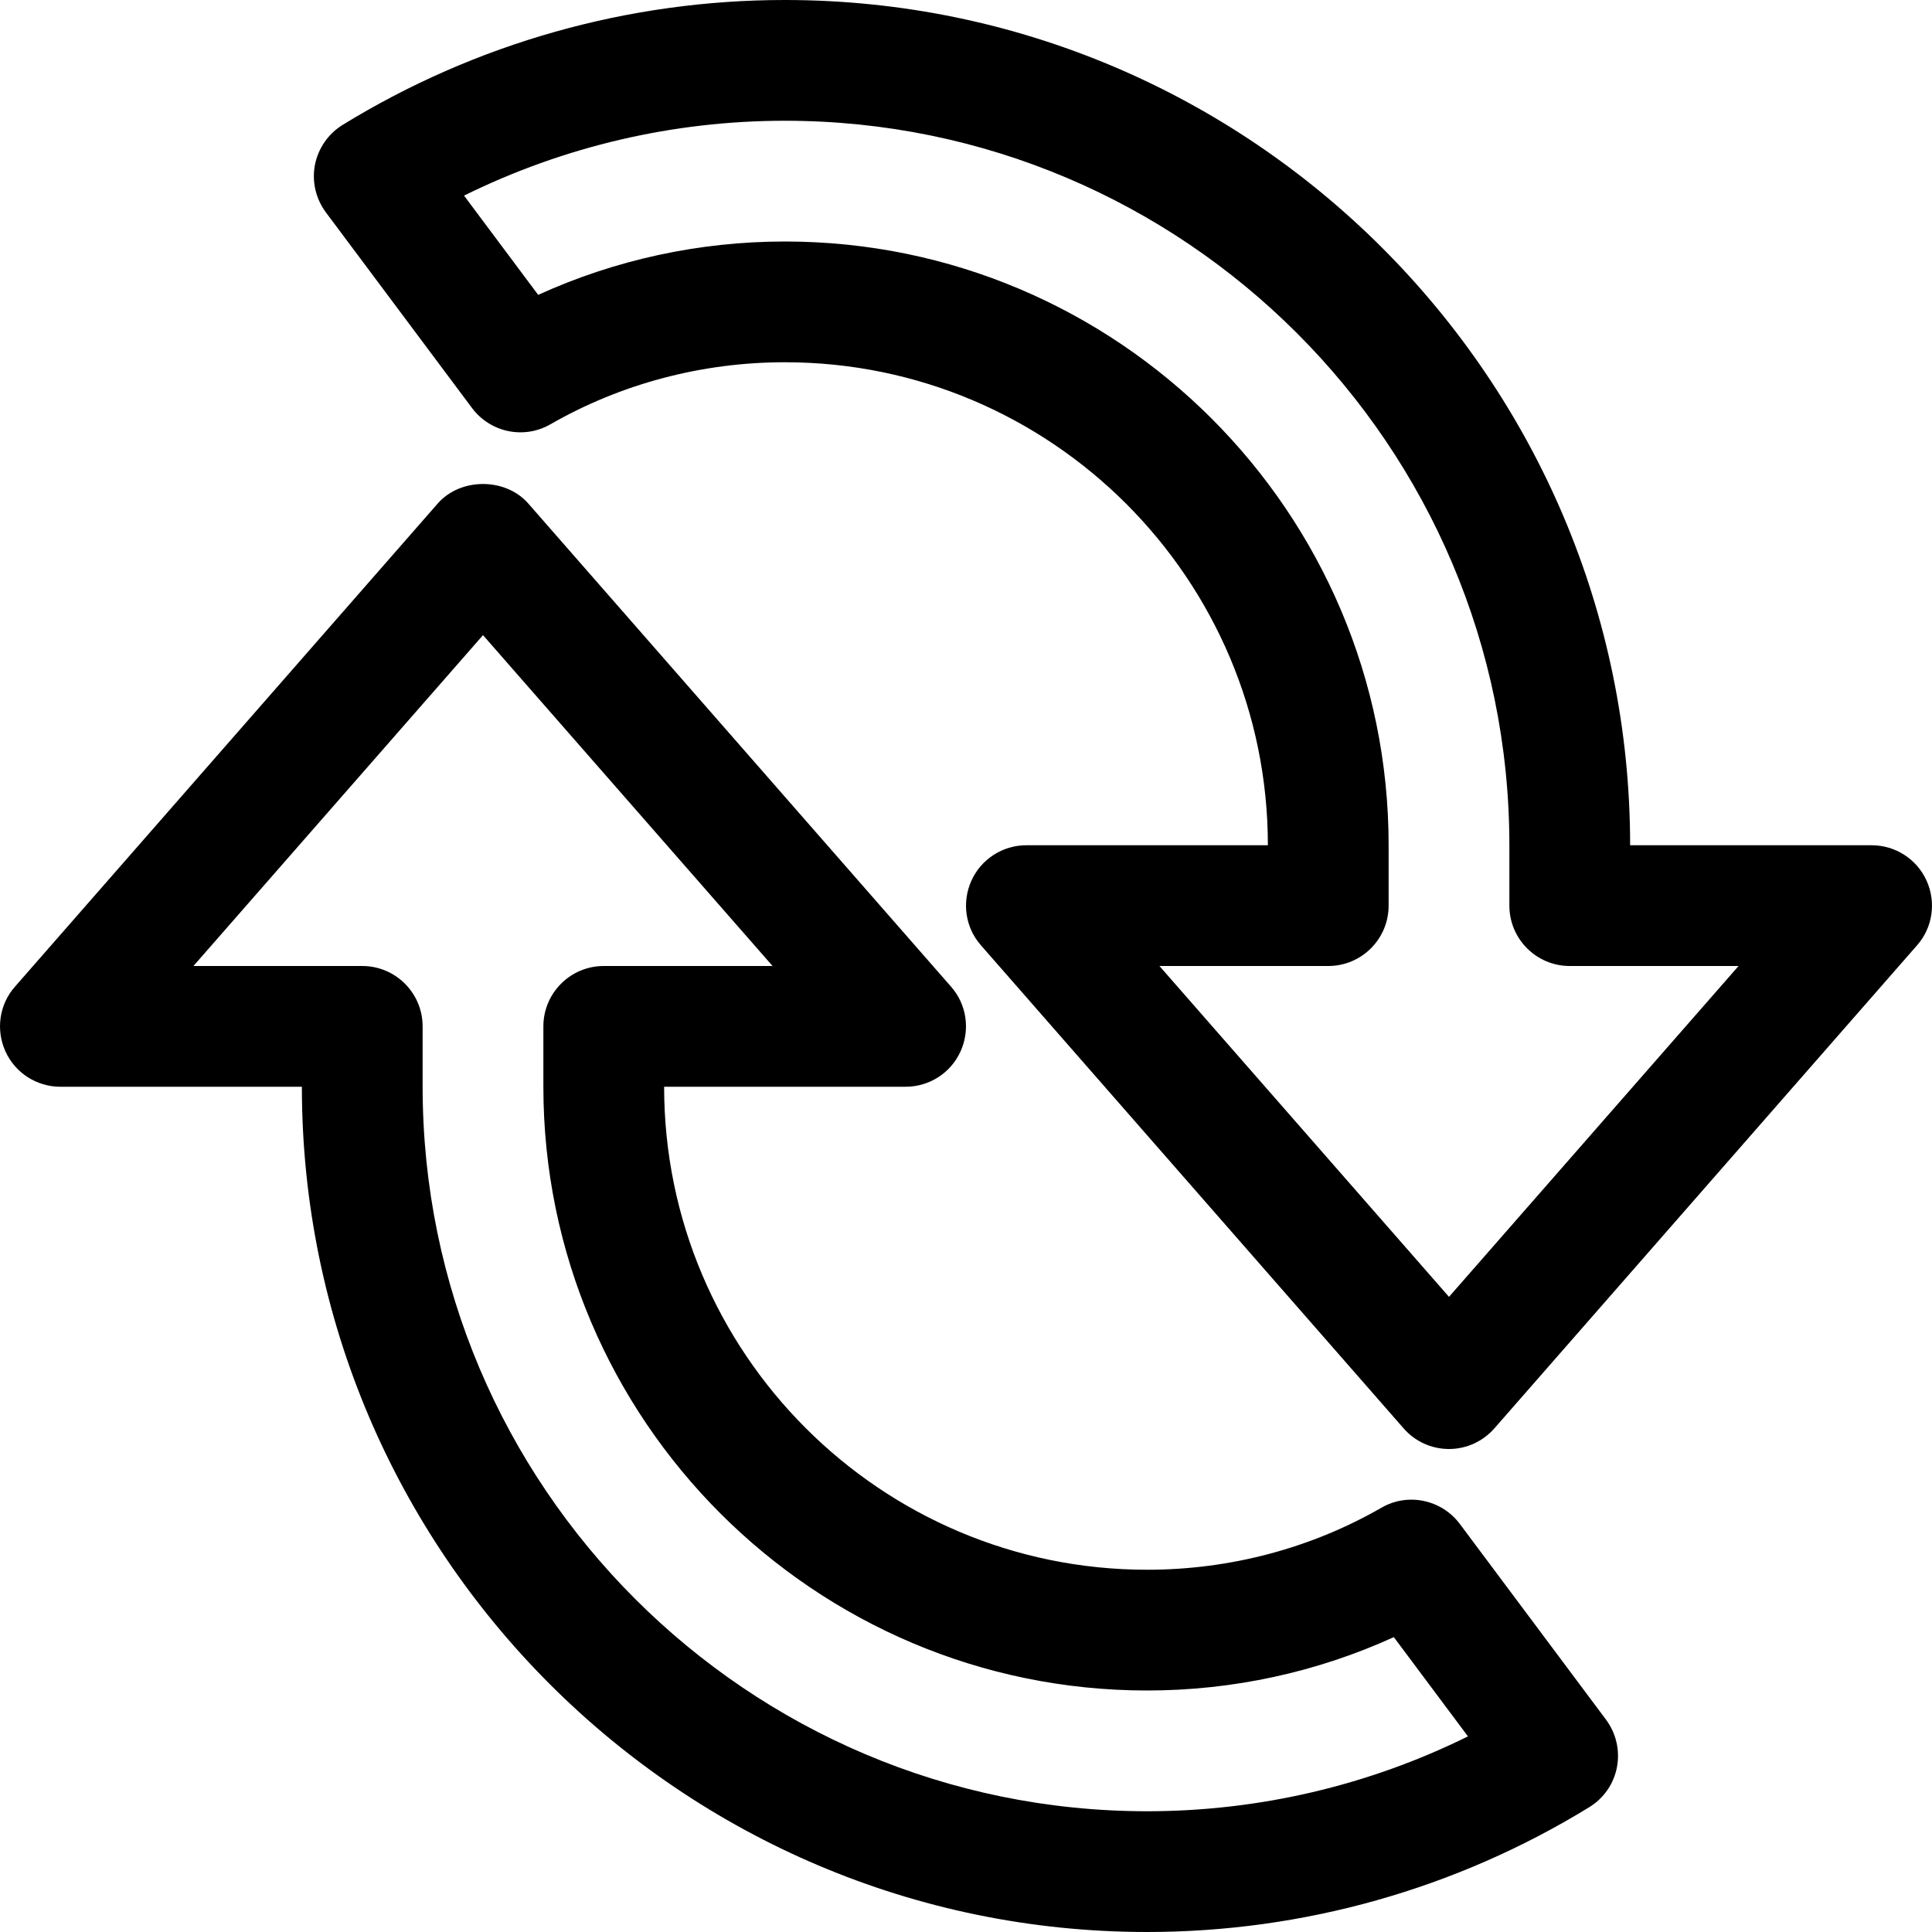 <?xml version="1.0" encoding="iso-8859-1"?>
<!-- Generator: Adobe Illustrator 19.0.0, SVG Export Plug-In . SVG Version: 6.00 Build 0)  -->
<svg version="1.1" id="Capa_1" xmlns="http://www.w3.org/2000/svg" xmlns:xlink="http://www.w3.org/1999/xlink" x="0px" y="0px"
	 viewBox="0 0 512 512" style="enable-background:new 0 0 512 512;" xml:space="preserve">
<g>
	<g>
		<path d="M425.6,455.712l-38.72-51.84c-4.864-6.496-13.792-8.352-20.768-4.32C347.424,410.304,325.984,416,304,416
			c-70.592,0-128-57.408-128-128h64c6.272,0,11.968-3.648,14.56-9.376c2.592-5.728,1.632-12.448-2.528-17.152l-112-128
			c-6.048-6.944-18.016-6.944-24.064,0l-112,128c-4.16,4.704-5.12,11.424-2.528,17.152C4.032,284.352,9.728,288,16,288h64
			c0,123.488,100.512,224,224,224c41.376,0,81.92-11.424,117.184-33.088c3.808-2.336,6.496-6.176,7.328-10.624
			C429.344,463.872,428.288,459.328,425.6,455.712z M304,480c-105.888,0-192-86.112-192-192v-16c0-8.832-7.168-16-16-16H51.264
			L128,168.32L204.736,256H160c-8.832,0-16,7.168-16,16v16c0,88.224,71.776,160,160,160c22.72,0,45.024-4.864,65.376-14.144
			l19.648,26.304C362.656,473.184,333.6,480,304,480z"/>
	</g>
</g>
<g>
	<g>
		<path d="M510.56,233.376C507.968,227.648,502.272,224,496,224h-64C432,100.512,331.488,0,208,0
			c-41.376,0-81.92,11.424-117.184,33.088c-3.808,2.336-6.496,6.208-7.36,10.624c-0.832,4.416,0.224,8.96,2.912,12.576l38.72,51.84
			c4.864,6.496,13.76,8.352,20.768,4.32C164.576,101.696,186.016,96,208,96c70.592,0,128,57.408,128,128h-64
			c-6.272,0-11.968,3.648-14.56,9.376c-2.592,5.728-1.632,12.448,2.528,17.152l112,128C375.008,382.016,379.36,384,384,384
			s8.992-2.016,12.032-5.472l112-128C512.192,245.824,513.152,239.104,510.56,233.376z M384,343.68L307.264,256H352
			c8.832,0,16-7.168,16-16v-16c0-88.224-71.776-160-160-160c-22.72,0-45.024,4.864-65.376,14.144L122.976,51.84
			C149.344,38.816,178.4,32,208,32c105.888,0,192,86.112,192,192v16c0,8.832,7.168,16,16,16h44.736L384,343.68z"/>
	</g>
</g>
<g>
</g>
<g>
</g>
<g>
</g>
<g>
</g>
<g>
</g>
<g>
</g>
<g>
</g>
<g>
</g>
<g>
</g>
<g>
</g>
<g>
</g>
<g>
</g>
<g>
</g>
<g>
</g>
<g>
</g>
</svg>
